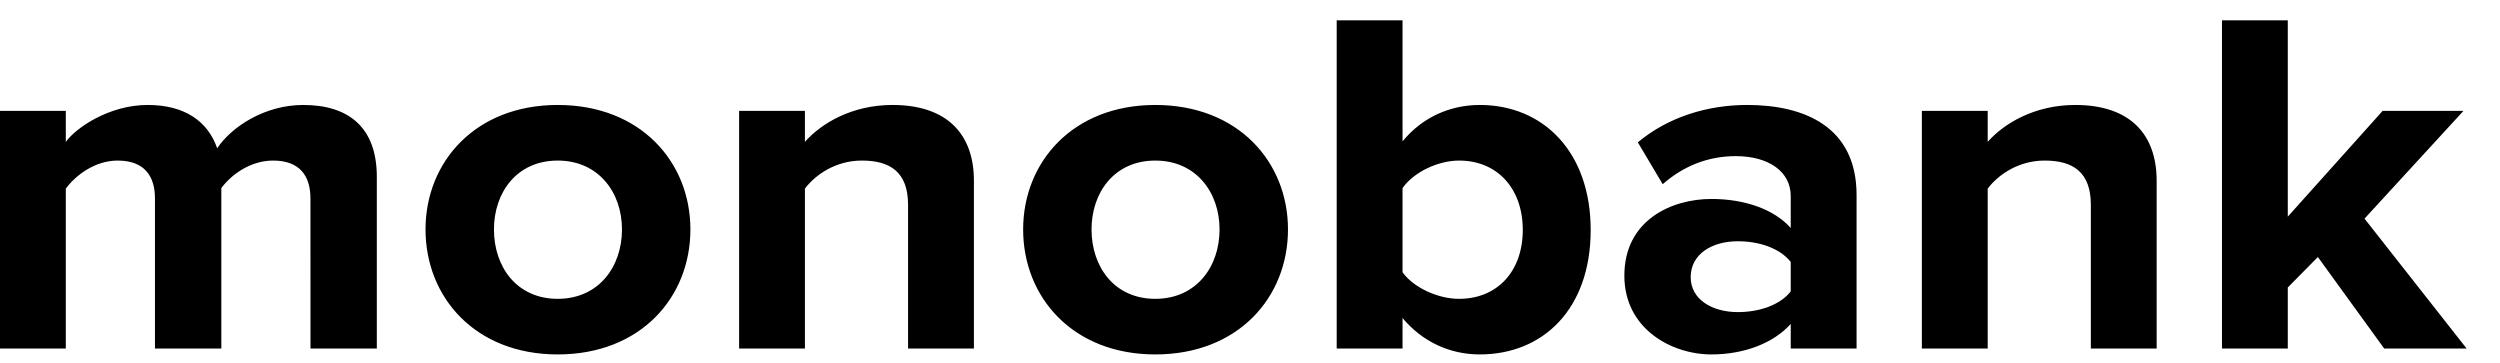 <svg width="62" height="9" viewBox="0 0 62 9" fill="none" xmlns="http://www.w3.org/2000/svg">
<path fill-rule="evenodd" clip-rule="evenodd" d="M9.345 8.643V4.384C9.345 3.176 8.664 2.603 7.52 2.603C6.568 2.603 5.746 3.14 5.386 3.677C5.154 3.005 4.576 2.603 3.663 2.603C2.712 2.603 1.89 3.164 1.632 3.518V2.749H0V8.643H1.632V4.677C1.877 4.348 2.352 3.982 2.918 3.982C3.586 3.982 3.843 4.372 3.843 4.921V8.643H5.489V4.665C5.72 4.348 6.196 3.982 6.774 3.982C7.442 3.982 7.699 4.372 7.699 4.921L7.7 8.643H9.345ZM13.831 8.79C11.787 8.79 10.553 7.374 10.553 5.69C10.553 4.018 11.787 2.603 13.831 2.603C15.887 2.603 17.122 4.018 17.122 5.69C17.122 7.374 15.887 8.79 13.831 8.79ZM13.831 7.411C14.846 7.411 15.425 6.618 15.425 5.69C15.425 4.775 14.846 3.982 13.831 3.982C12.815 3.982 12.25 4.775 12.25 5.69C12.25 6.618 12.815 7.411 13.831 7.411ZM24.153 8.643V4.482C24.153 3.335 23.497 2.603 22.134 2.603C21.119 2.603 20.361 3.066 19.962 3.518V2.749H18.33V8.643H19.962V4.677C20.232 4.323 20.733 3.982 21.376 3.982C22.07 3.982 22.52 4.262 22.52 5.08V8.643H24.153V8.643ZM28.651 8.79C26.608 8.79 25.374 7.374 25.374 5.69C25.374 4.018 26.608 2.603 28.651 2.603C30.708 2.603 31.942 4.018 31.942 5.69C31.942 7.374 30.708 8.79 28.651 8.79ZM28.651 7.411C29.667 7.411 30.245 6.618 30.245 5.69C30.245 4.775 29.667 3.982 28.651 3.982C27.636 3.982 27.07 4.775 27.07 5.69C27.07 6.618 27.636 7.411 28.651 7.411ZM34.783 6.752C35.053 7.13 35.657 7.411 36.184 7.411C37.135 7.411 37.765 6.727 37.765 5.702C37.765 4.677 37.135 3.982 36.184 3.982C35.657 3.982 35.053 4.275 34.783 4.665V6.752ZM34.783 8.643H33.15V0.504H34.783V3.506C35.271 2.908 35.965 2.603 36.698 2.603C38.279 2.603 39.449 3.774 39.449 5.702C39.449 7.667 38.266 8.79 36.698 8.79C35.952 8.79 35.271 8.472 34.783 7.887V8.643V8.643ZM46.043 8.643H44.41V8.033C43.986 8.509 43.254 8.79 42.444 8.79C41.454 8.79 40.284 8.155 40.284 6.837C40.284 5.458 41.454 4.934 42.444 4.934C43.266 4.934 43.999 5.19 44.41 5.654V4.86C44.41 4.262 43.87 3.872 43.048 3.872C42.379 3.872 41.763 4.104 41.235 4.568L40.618 3.53C41.377 2.896 42.354 2.603 43.331 2.603C44.745 2.603 46.043 3.14 46.043 4.836L46.043 8.643V8.643ZM43.099 7.74C43.626 7.74 44.14 7.569 44.41 7.228V6.496C44.14 6.154 43.626 5.983 43.099 5.983C42.457 5.983 41.929 6.3 41.929 6.874C41.929 7.423 42.456 7.74 43.099 7.74V7.74ZM53.485 8.643V4.482C53.485 3.335 52.83 2.603 51.467 2.603C50.452 2.603 49.693 3.066 49.295 3.518V2.749H47.662V8.643H49.295V4.677C49.565 4.323 50.066 3.982 50.709 3.982C51.403 3.982 51.853 4.262 51.853 5.08V8.643H53.485V8.643ZM61.172 8.643L58.64 5.422L61.095 2.749H59.09L56.737 5.373V0.504H55.105V8.643H56.737V7.13L57.483 6.374L59.128 8.643H61.172V8.643Z" fill="black"/>
</svg>
